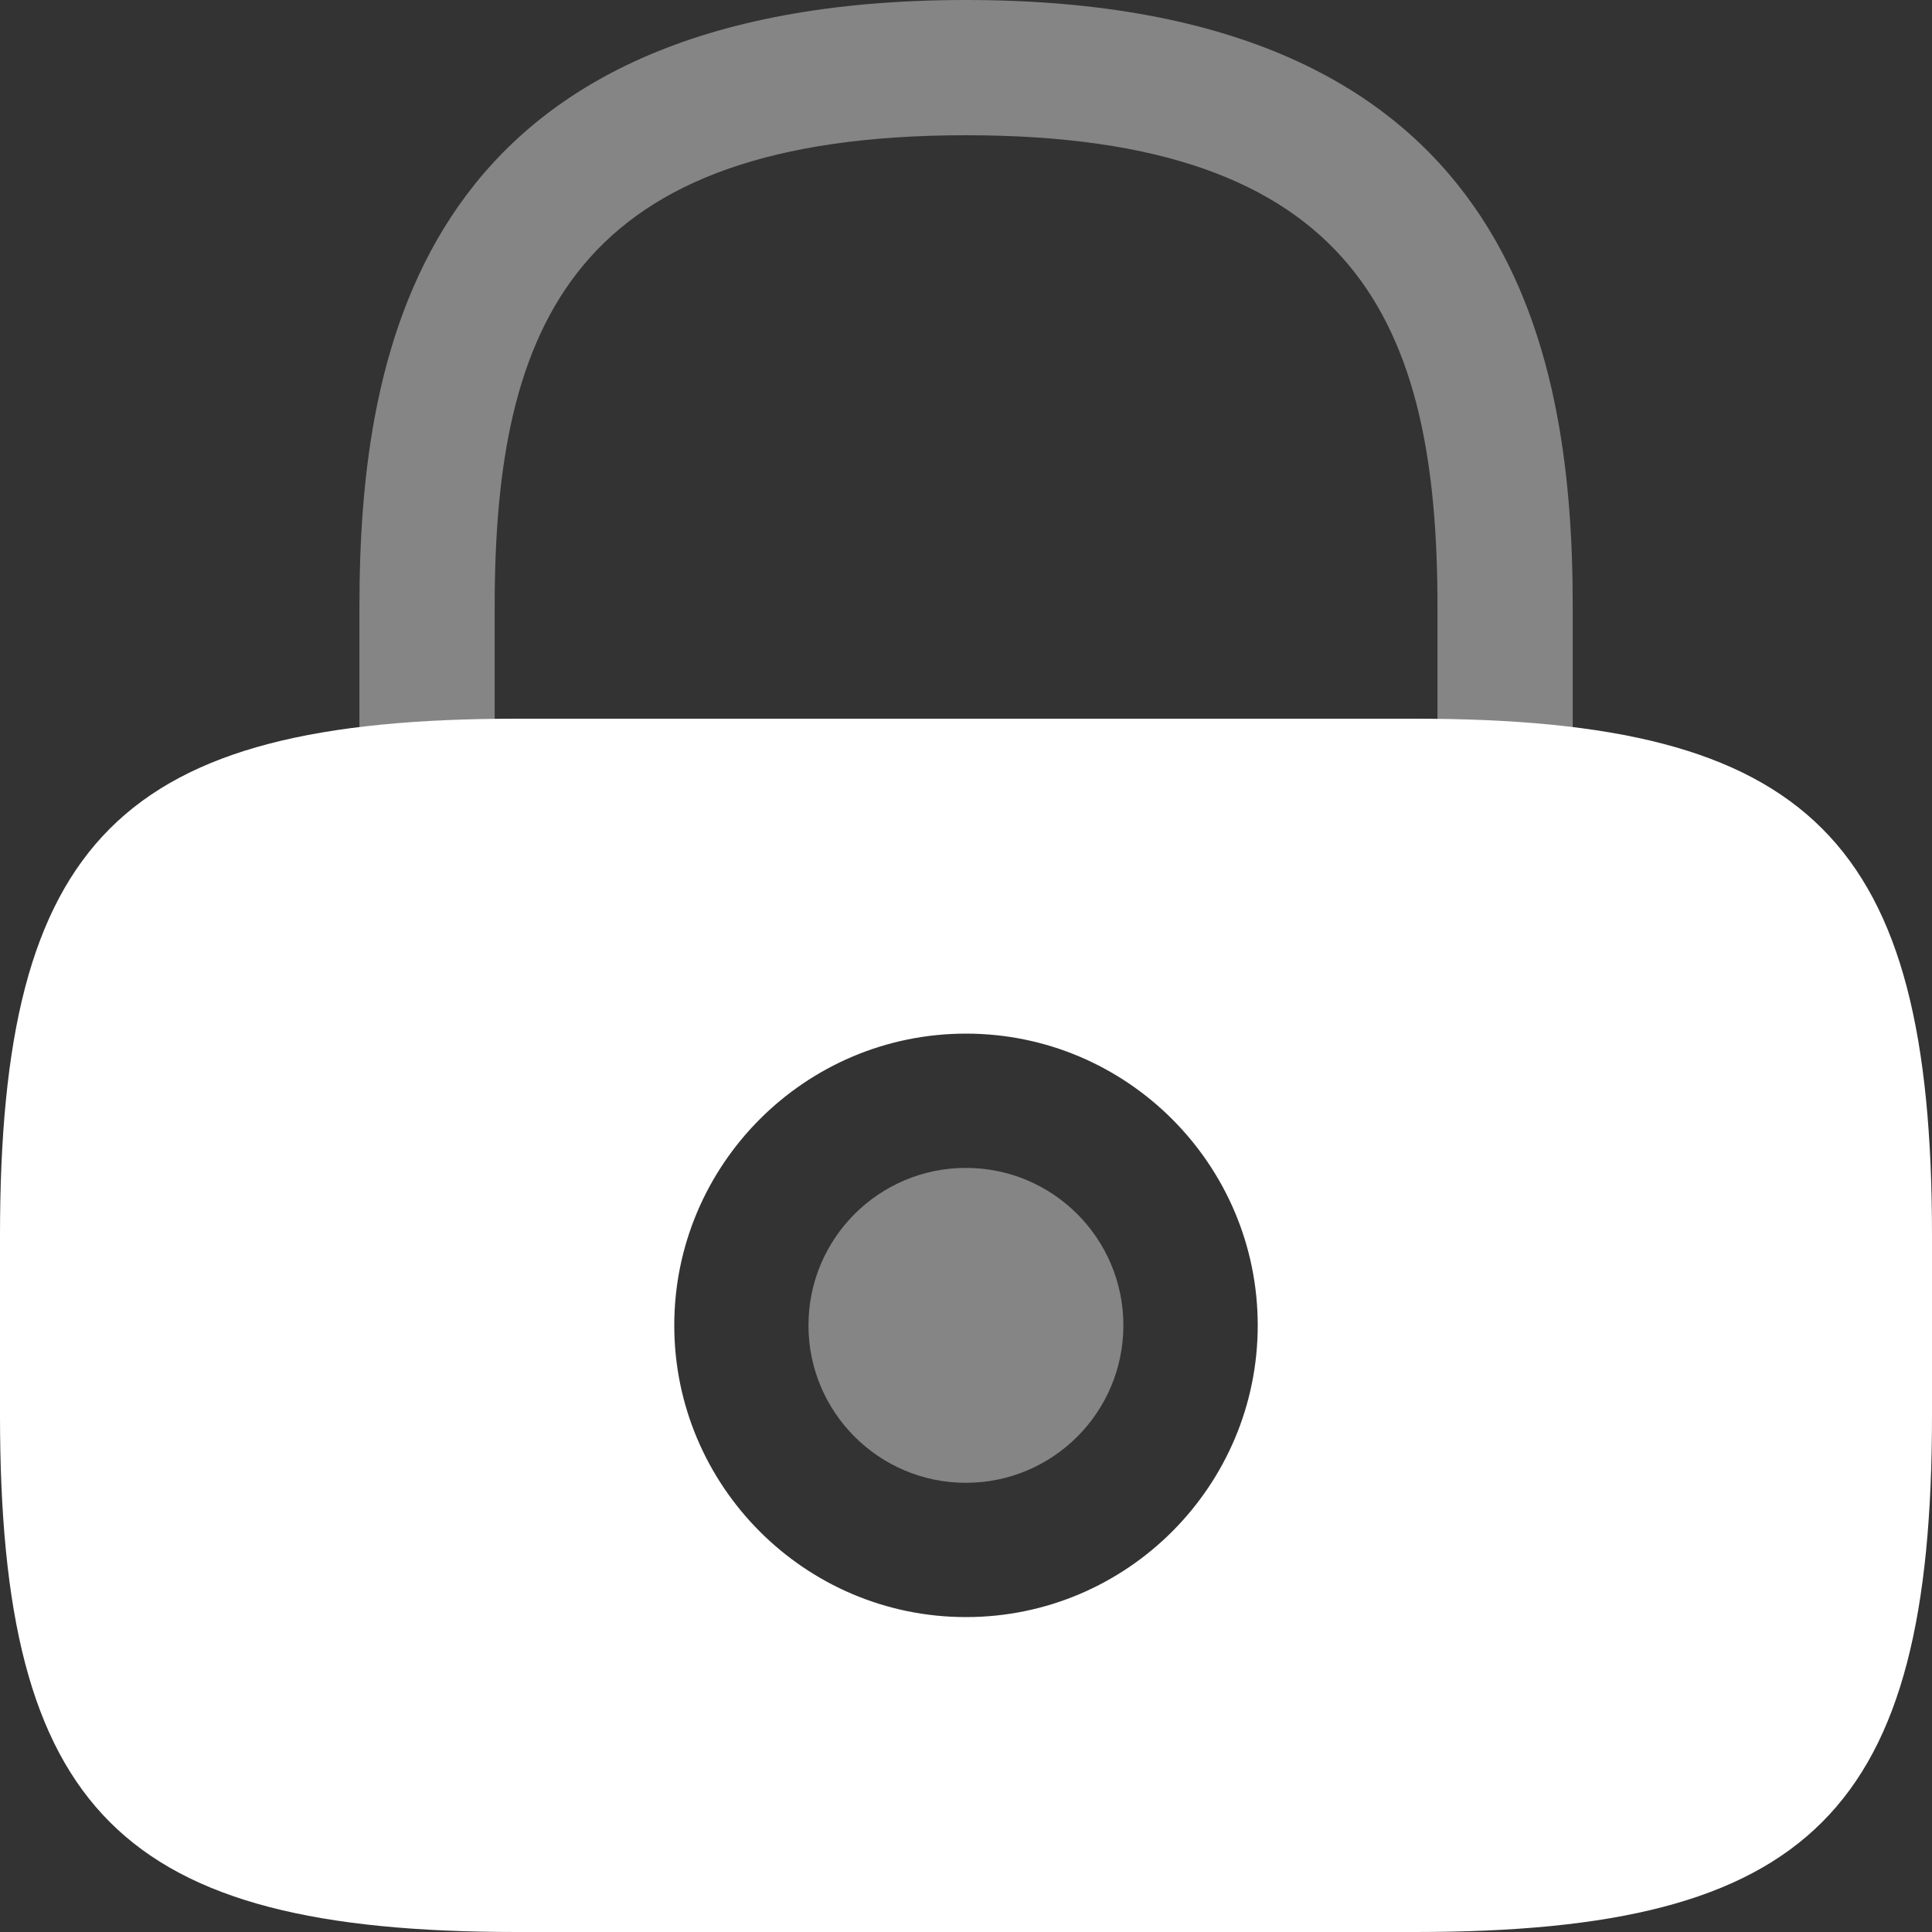 <svg width="24" height="24" viewBox="0 0 24 24" fill="none" xmlns="http://www.w3.org/2000/svg">
<rect x="0" y="0" width="24" height="24" fill="#333333" stroke="none"/>
<path opacity="0.4" d="M11.999 18.42C13.079 18.42 13.955 17.544 13.955 16.464C13.955 15.384 13.079 14.508 11.999 14.508C10.919 14.508 10.043 15.384 10.043 16.464C10.043 17.544 10.919 18.42 11.999 18.42Z" fill="white"/>
<path d="M17.58 8.928H6.42C1.5 8.928 0 10.428 0 15.348V17.58C0 22.5 1.5 24 6.42 24H17.58C22.5 24 24 22.5 24 17.58V15.348C24 10.428 22.5 8.928 17.58 8.928ZM12 20.088C9.996 20.088 8.376 18.456 8.376 16.464C8.376 14.472 9.996 12.84 12 12.84C14.004 12.84 15.624 14.472 15.624 16.464C15.624 18.456 14.004 20.088 12 20.088Z" fill="white"/>
<path opacity="0.4" d="M6.145 8.94V7.536C6.145 4.02 7.141 1.68 12.001 1.68C16.861 1.68 17.857 4.02 17.857 7.536V8.94C18.469 8.952 19.021 8.976 19.537 9.048V7.536C19.537 4.296 18.757 0 12.001 0C5.245 0 4.465 4.296 4.465 7.536V9.036C4.969 8.976 5.533 8.94 6.145 8.94Z" fill="white"/>
</svg>
